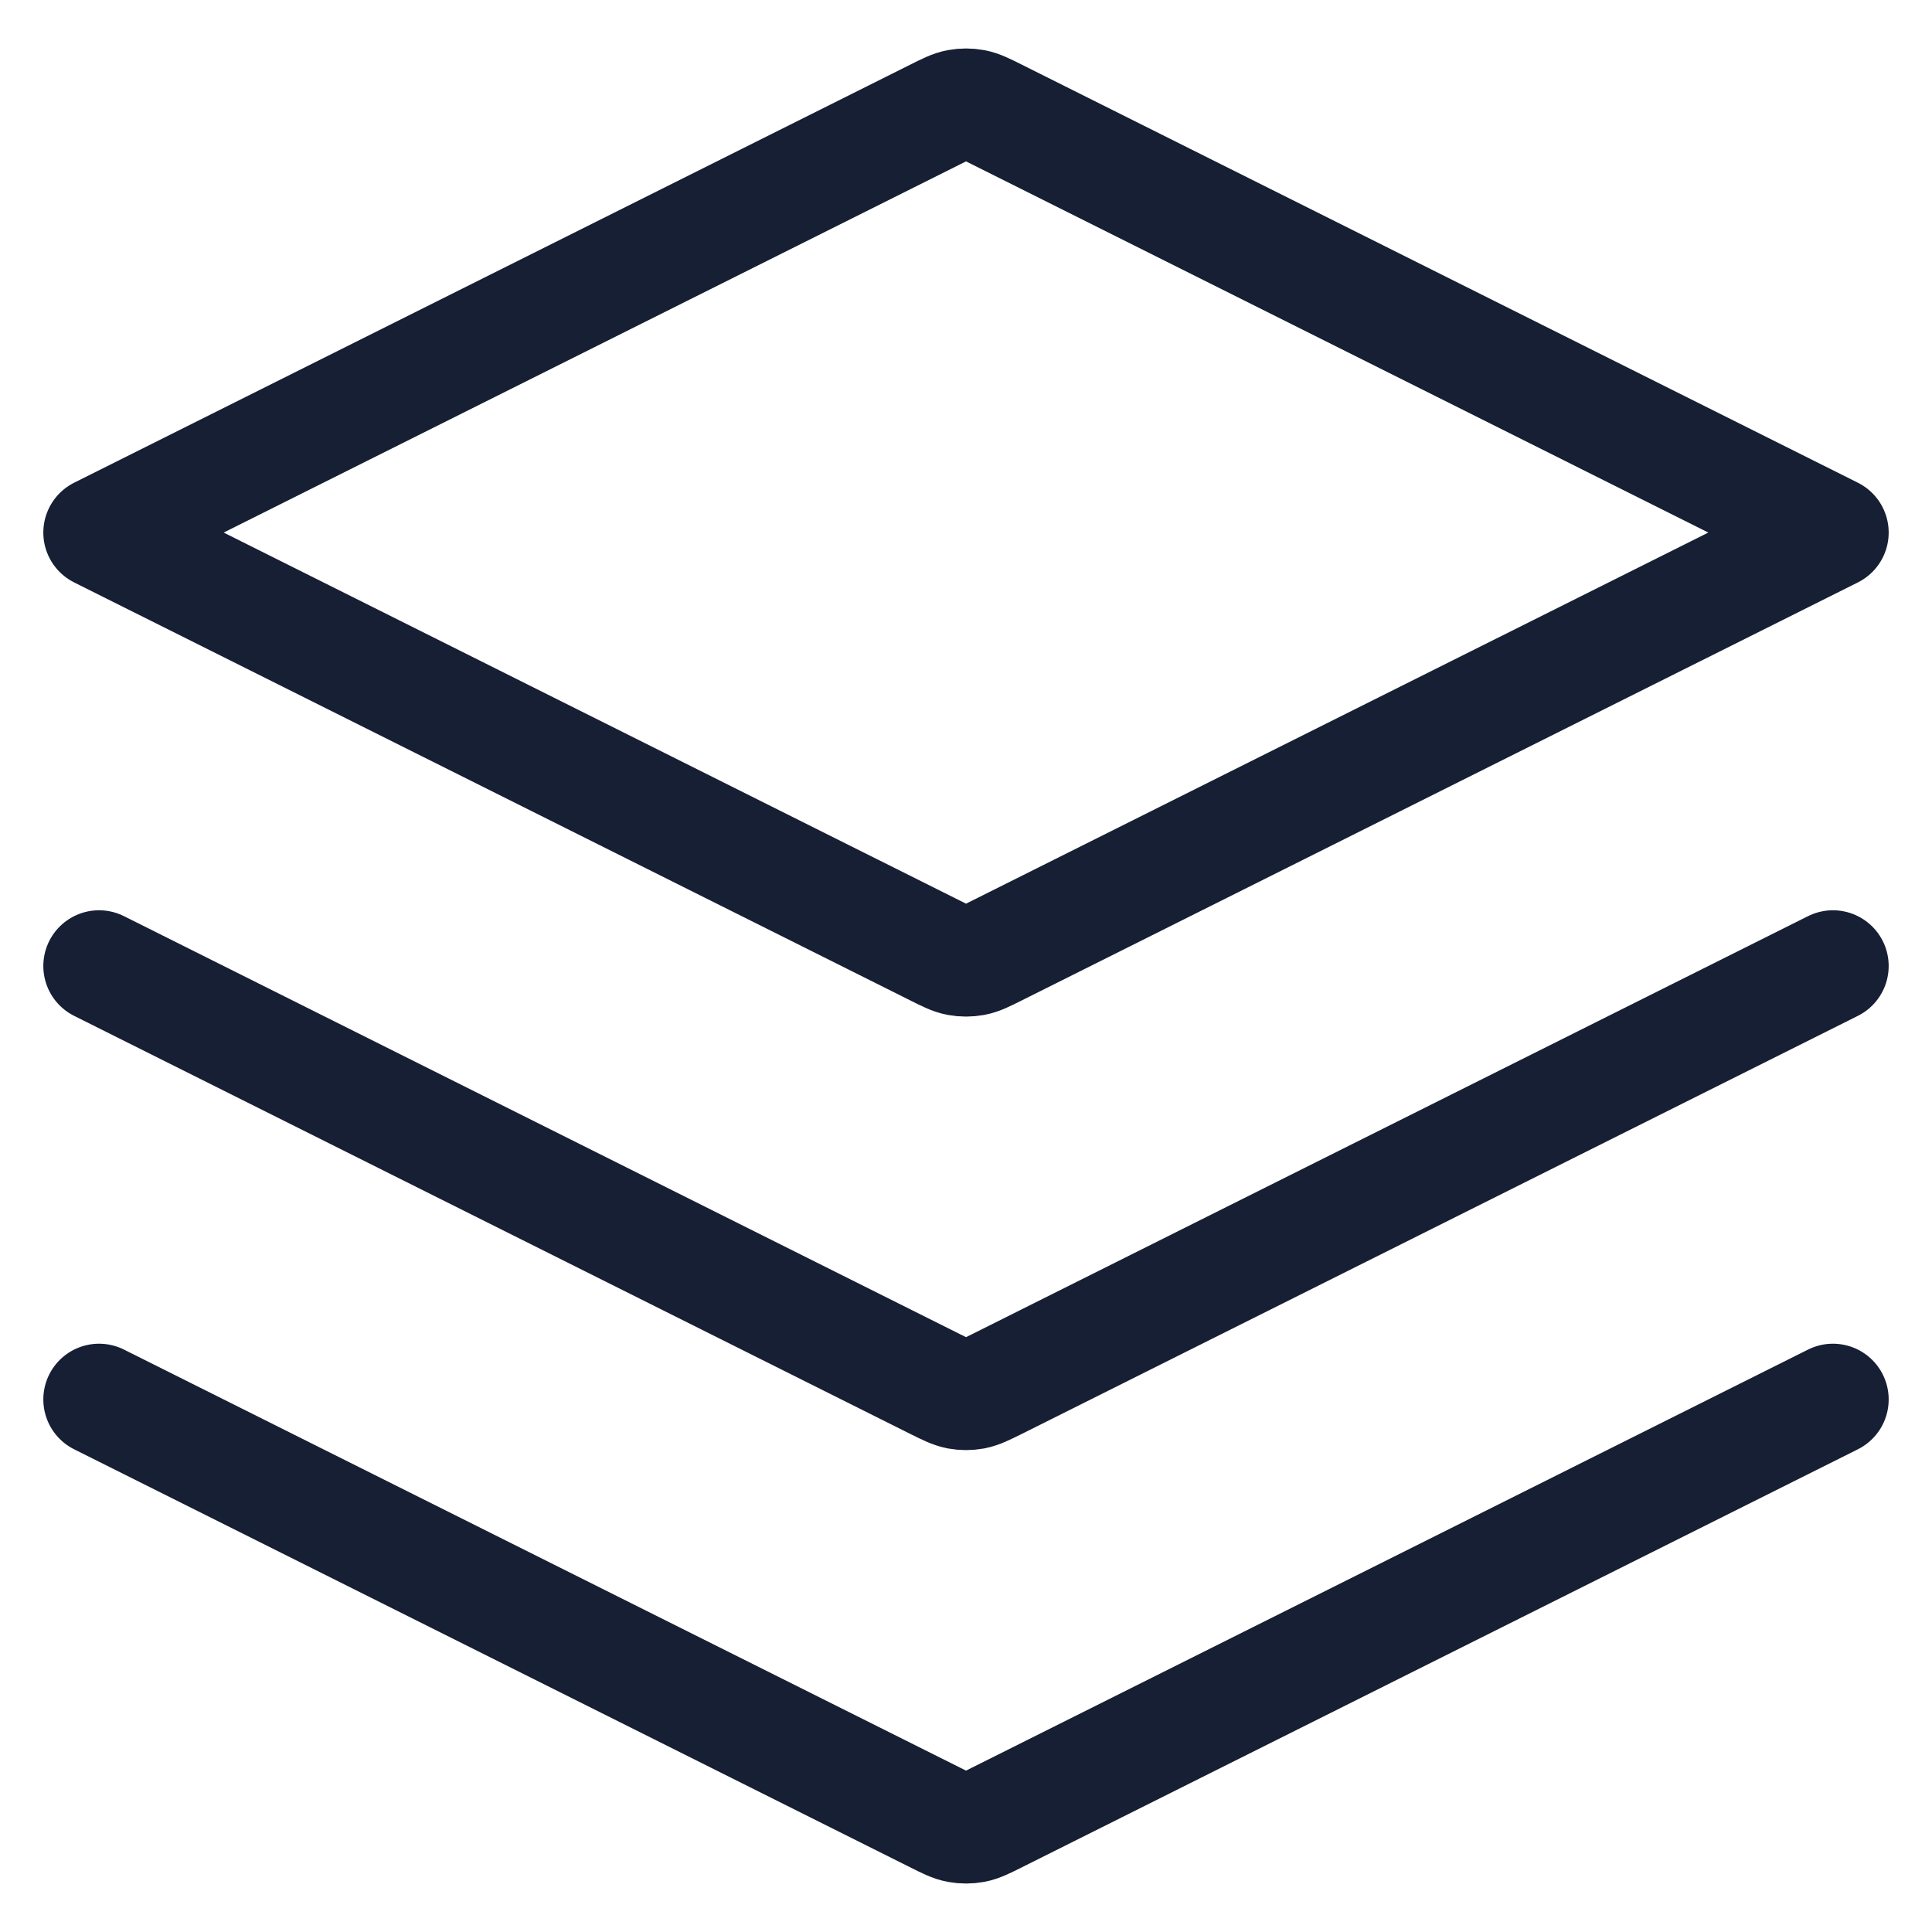 <svg width="26" height="26" viewBox="0 0 26 26" fill="none" xmlns="http://www.w3.org/2000/svg">
<path d="M1.333 13L12.583 18.625C12.736 18.701 12.812 18.739 12.893 18.755C12.964 18.768 13.037 18.768 13.108 18.755C13.188 18.739 13.264 18.701 13.418 18.625L24.667 13M1.333 18.833L12.583 24.458C12.736 24.535 12.812 24.573 12.893 24.588C12.964 24.601 13.037 24.601 13.108 24.588C13.188 24.573 13.264 24.535 13.418 24.458L24.667 18.833M1.333 7.167L12.583 1.542C12.736 1.465 12.812 1.427 12.893 1.412C12.964 1.399 13.037 1.399 13.108 1.412C13.188 1.427 13.264 1.465 13.418 1.542L24.667 7.167L13.418 12.791C13.264 12.868 13.188 12.906 13.108 12.921C13.037 12.934 12.964 12.934 12.893 12.921C12.812 12.906 12.736 12.868 12.583 12.791L1.333 7.167Z" stroke="#161F33" stroke-width="1.5" stroke-linecap="round" stroke-linejoin="round"/>
</svg>
